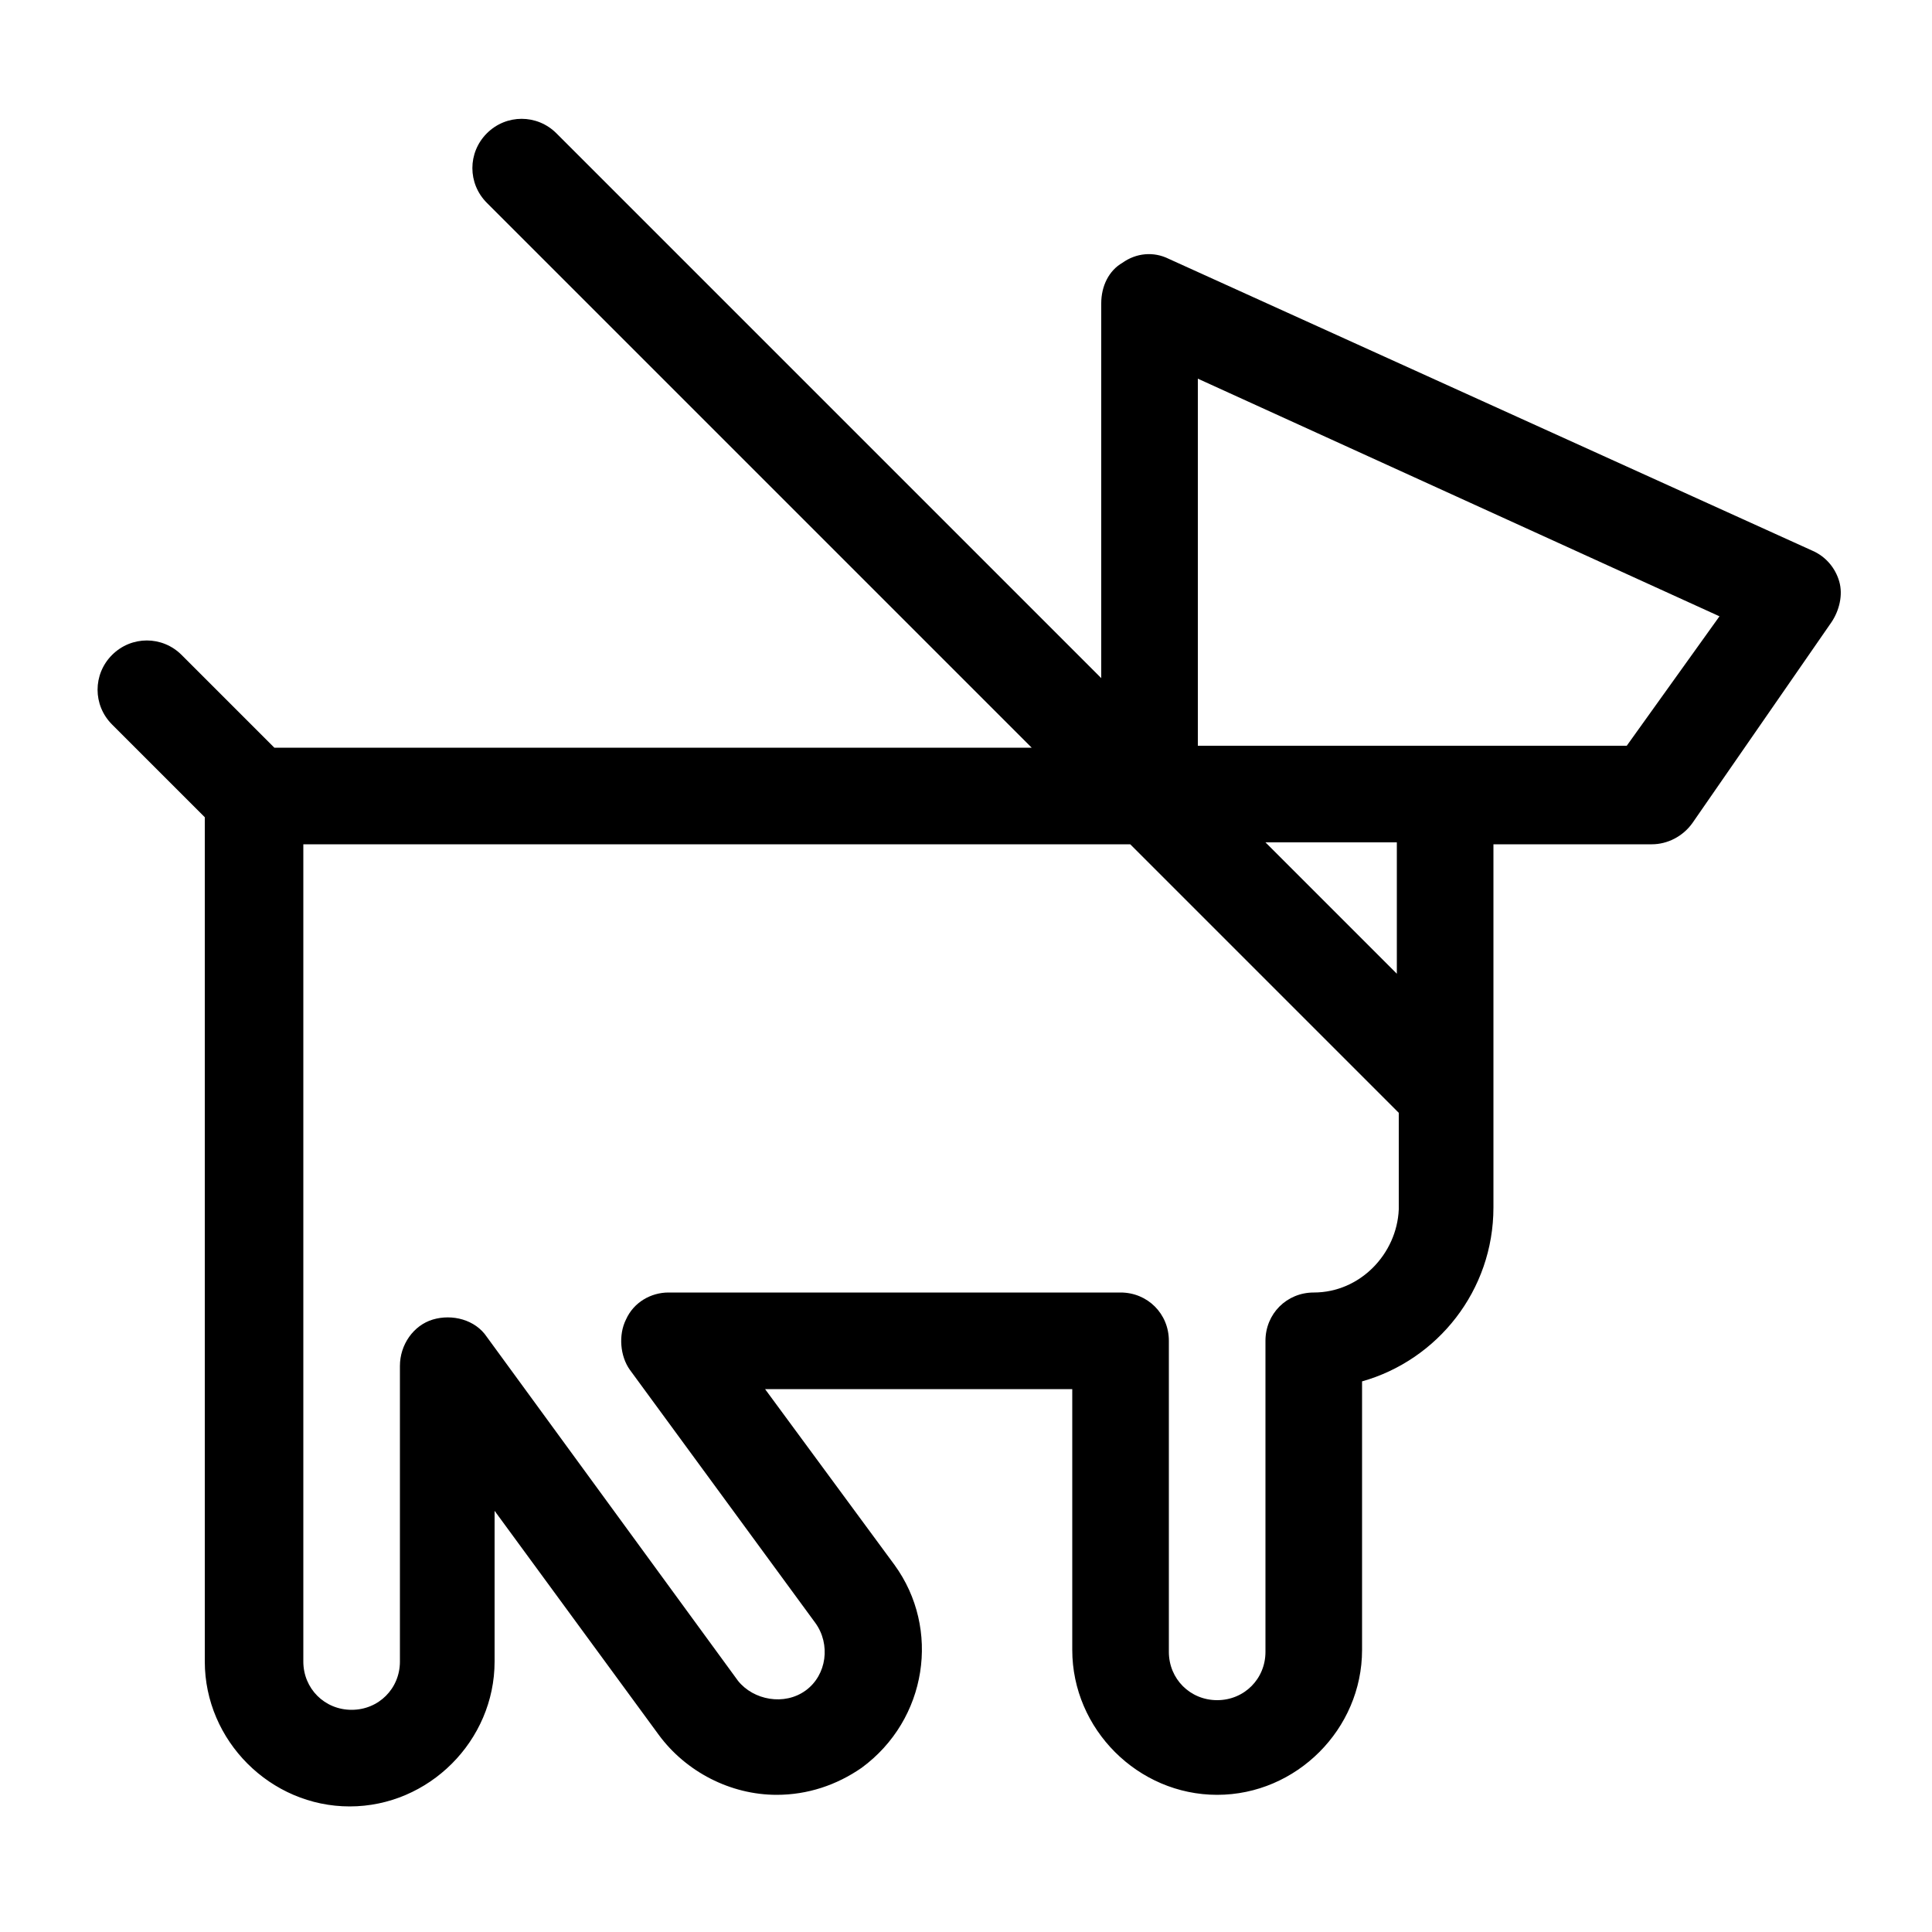 <?xml version="1.0" encoding="utf-8"?>
<!-- Generator: Adobe Illustrator 23.0.4, SVG Export Plug-In . SVG Version: 6.00 Build 0)  -->
<svg version="1.1" id="Layer_1" xmlns="http://www.w3.org/2000/svg" xmlns:xlink="http://www.w3.org/1999/xlink" x="0px" y="0px"
	 viewBox="0 0 100 100" style="enable-background:new 0 0 100 100;" xml:space="preserve">
<g>
	<path d="M93.8,28.5L60.5,13.4c-0.8-0.4-1.7-0.3-2.4,0.2C57.4,14,57,14.8,57,15.7v19.4L28.8,6.9c-1-1-2.6-1-3.6,0c-1,1-1,2.6,0,3.6
		l28.2,28.2H14.2l-4.8-4.8c-1-1-2.6-1-3.6,0c-1,1-1,2.6,0,3.6l4.8,4.8V86c0,4.1,3.4,7.5,7.5,7.5s7.5-3.4,7.5-7.5v-7.8l8.5,11.6
		c1.4,1.9,3.7,3.1,6.1,3.1c1.6,0,3.1-0.5,4.4-1.4C48,89,48.7,84.3,46.3,81l-6.7-9.1h15.9v13.5c0,4.1,3.4,7.5,7.5,7.5
		c4.1,0,7.5-3.4,7.5-7.5V71.5c3.9-1.1,6.8-4.7,6.8-9V43.7h8.2c0.8,0,1.6-0.4,2.1-1.1l7.2-10.4c0.4-0.6,0.6-1.4,0.4-2.1
		C95,29.4,94.5,28.8,93.8,28.5z M68,66.9c-1.4,0-2.5,1.1-2.5,2.5v16.1c0,1.4-1.1,2.5-2.5,2.5c-1.4,0-2.5-1.1-2.5-2.5V69.4
		c0-1.4-1.1-2.5-2.5-2.5H34.6c-0.9,0-1.8,0.5-2.2,1.4c-0.4,0.8-0.3,1.9,0.2,2.6L42.2,84c0.8,1.1,0.6,2.7-0.5,3.5
		c-1.1,0.8-2.7,0.5-3.5-0.5l-13-17.8c-0.6-0.9-1.8-1.2-2.8-0.9c-1,0.3-1.7,1.3-1.7,2.4V86c0,1.4-1.1,2.5-2.5,2.5s-2.5-1.1-2.5-2.5
		V43.7h42.8l13.8,13.8c0,0,0.1,0.1,0.1,0.1v5C72.3,64.9,70.4,66.9,68,66.9z M72.3,50.4l-6.8-6.8h6.8V50.4z M84.2,38.6h-9.4
		c0,0,0,0,0,0H62V19.6l27,12.3L84.2,38.6z"/>
</g>
</svg>
